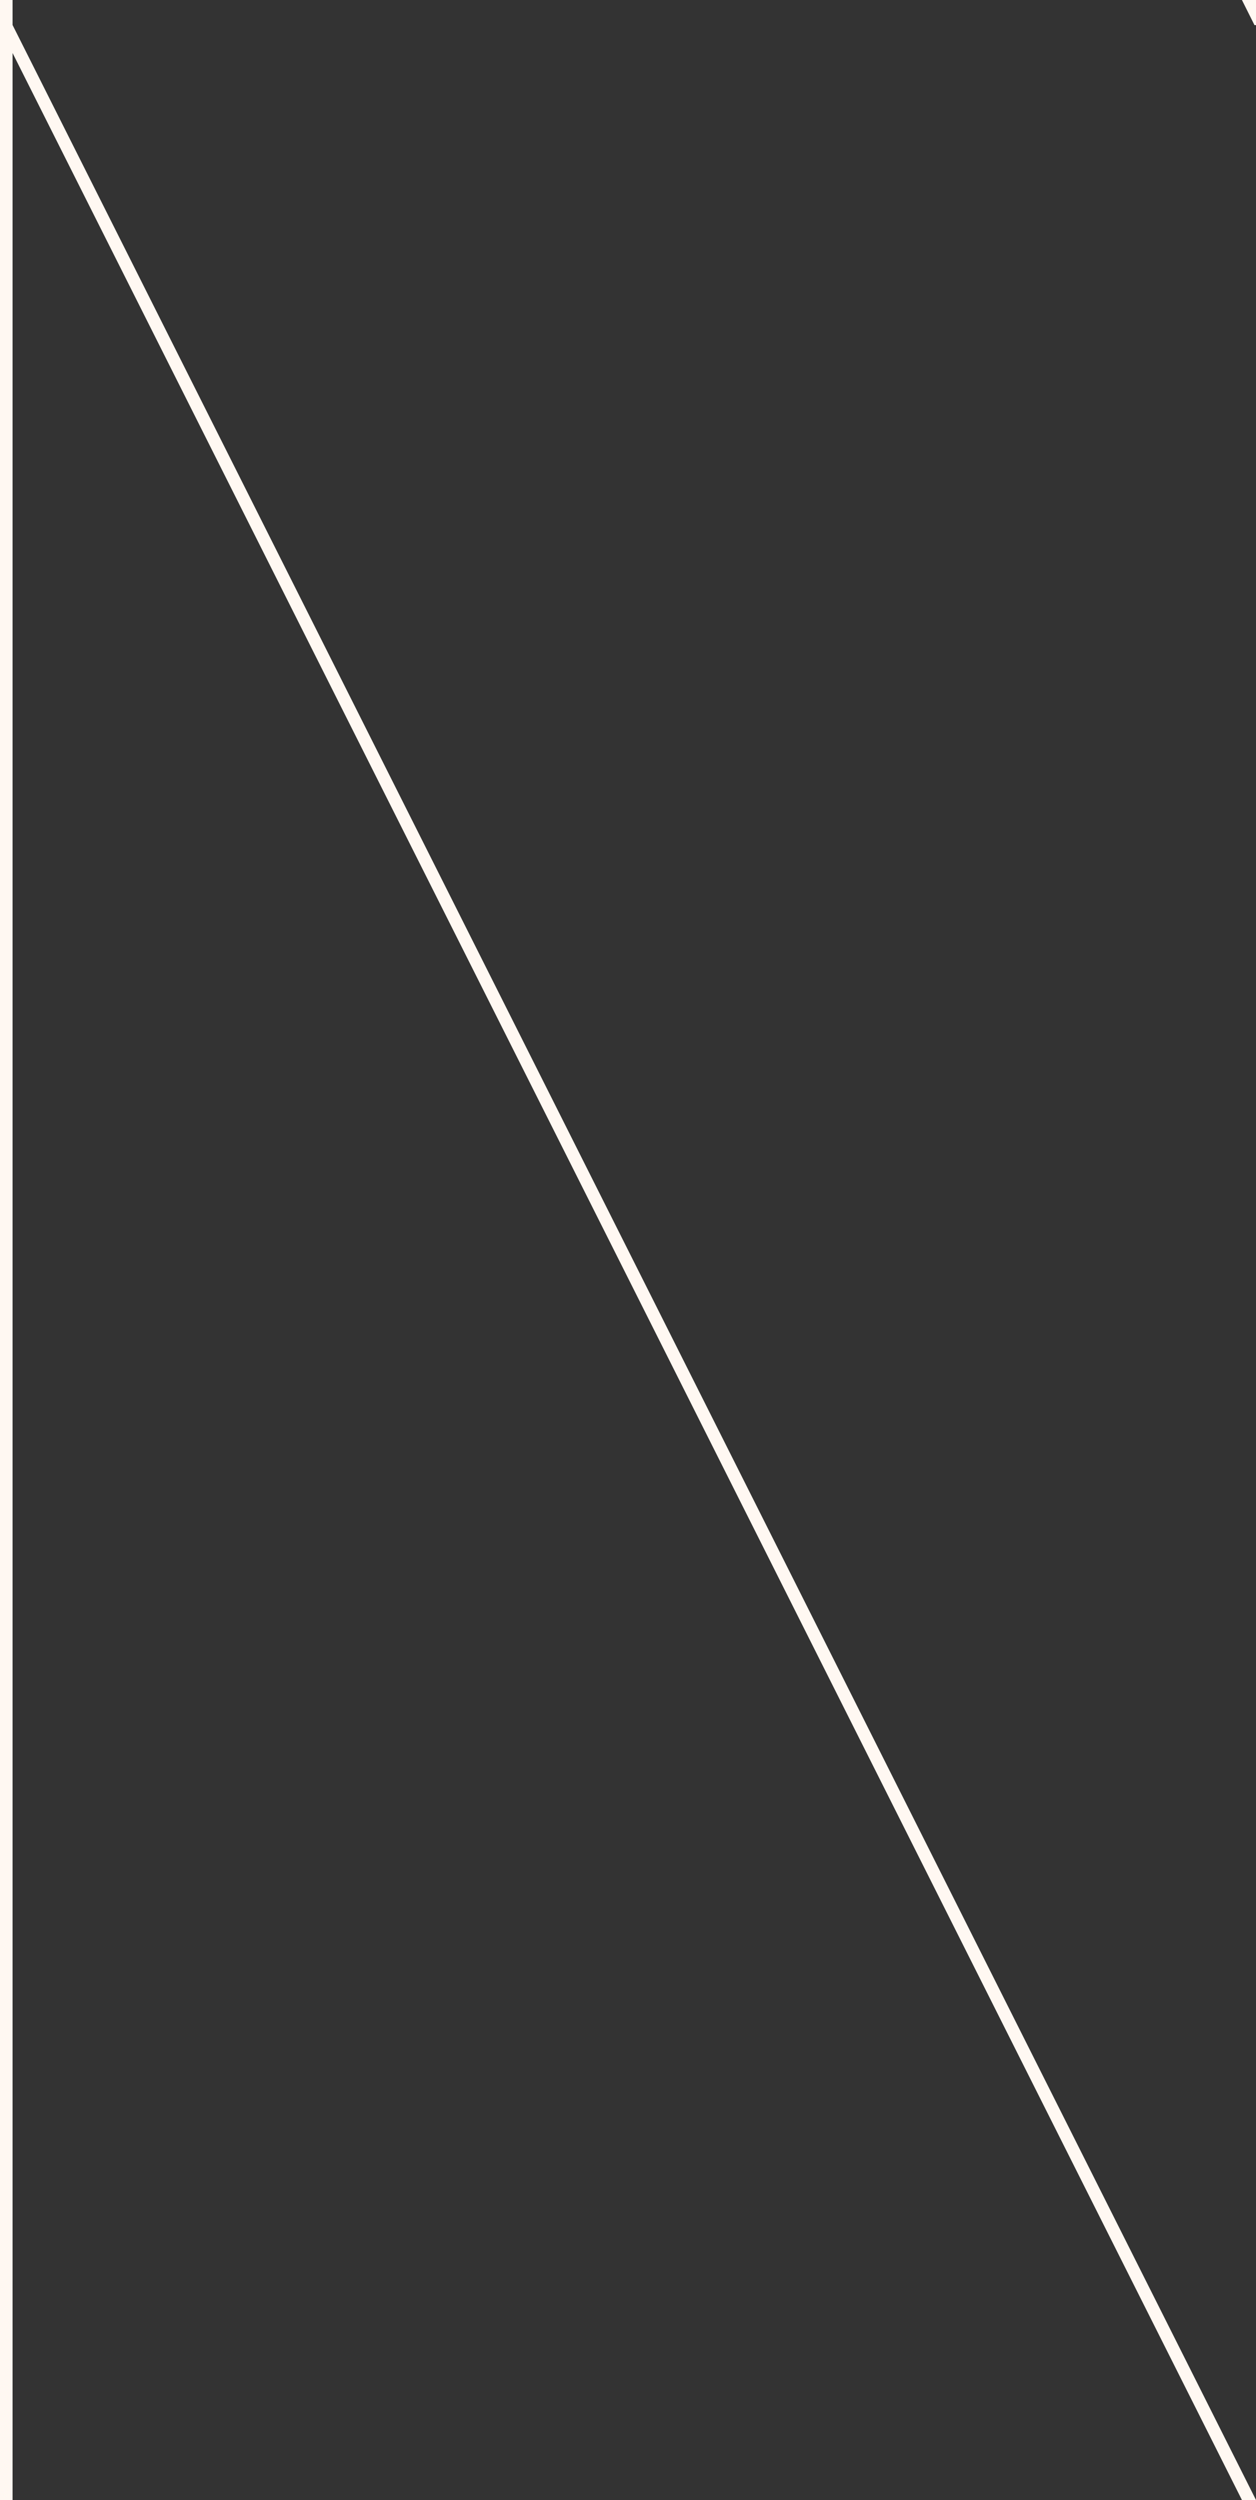 <svg xmlns="http://www.w3.org/2000/svg" width="100" height="199" viewBox="0 0 100 199">
    <rect x="0" y="0" width="100" height="199" fill="#333333" stroke="none"/>
    <g fill="#FFF8F2">
        <path d="M0 199V0h1v1.99L100 199h-1.12L1 4.22V199H0zM100 2h-.12l-1-2H100v2z"></path>
    </g>
</svg>